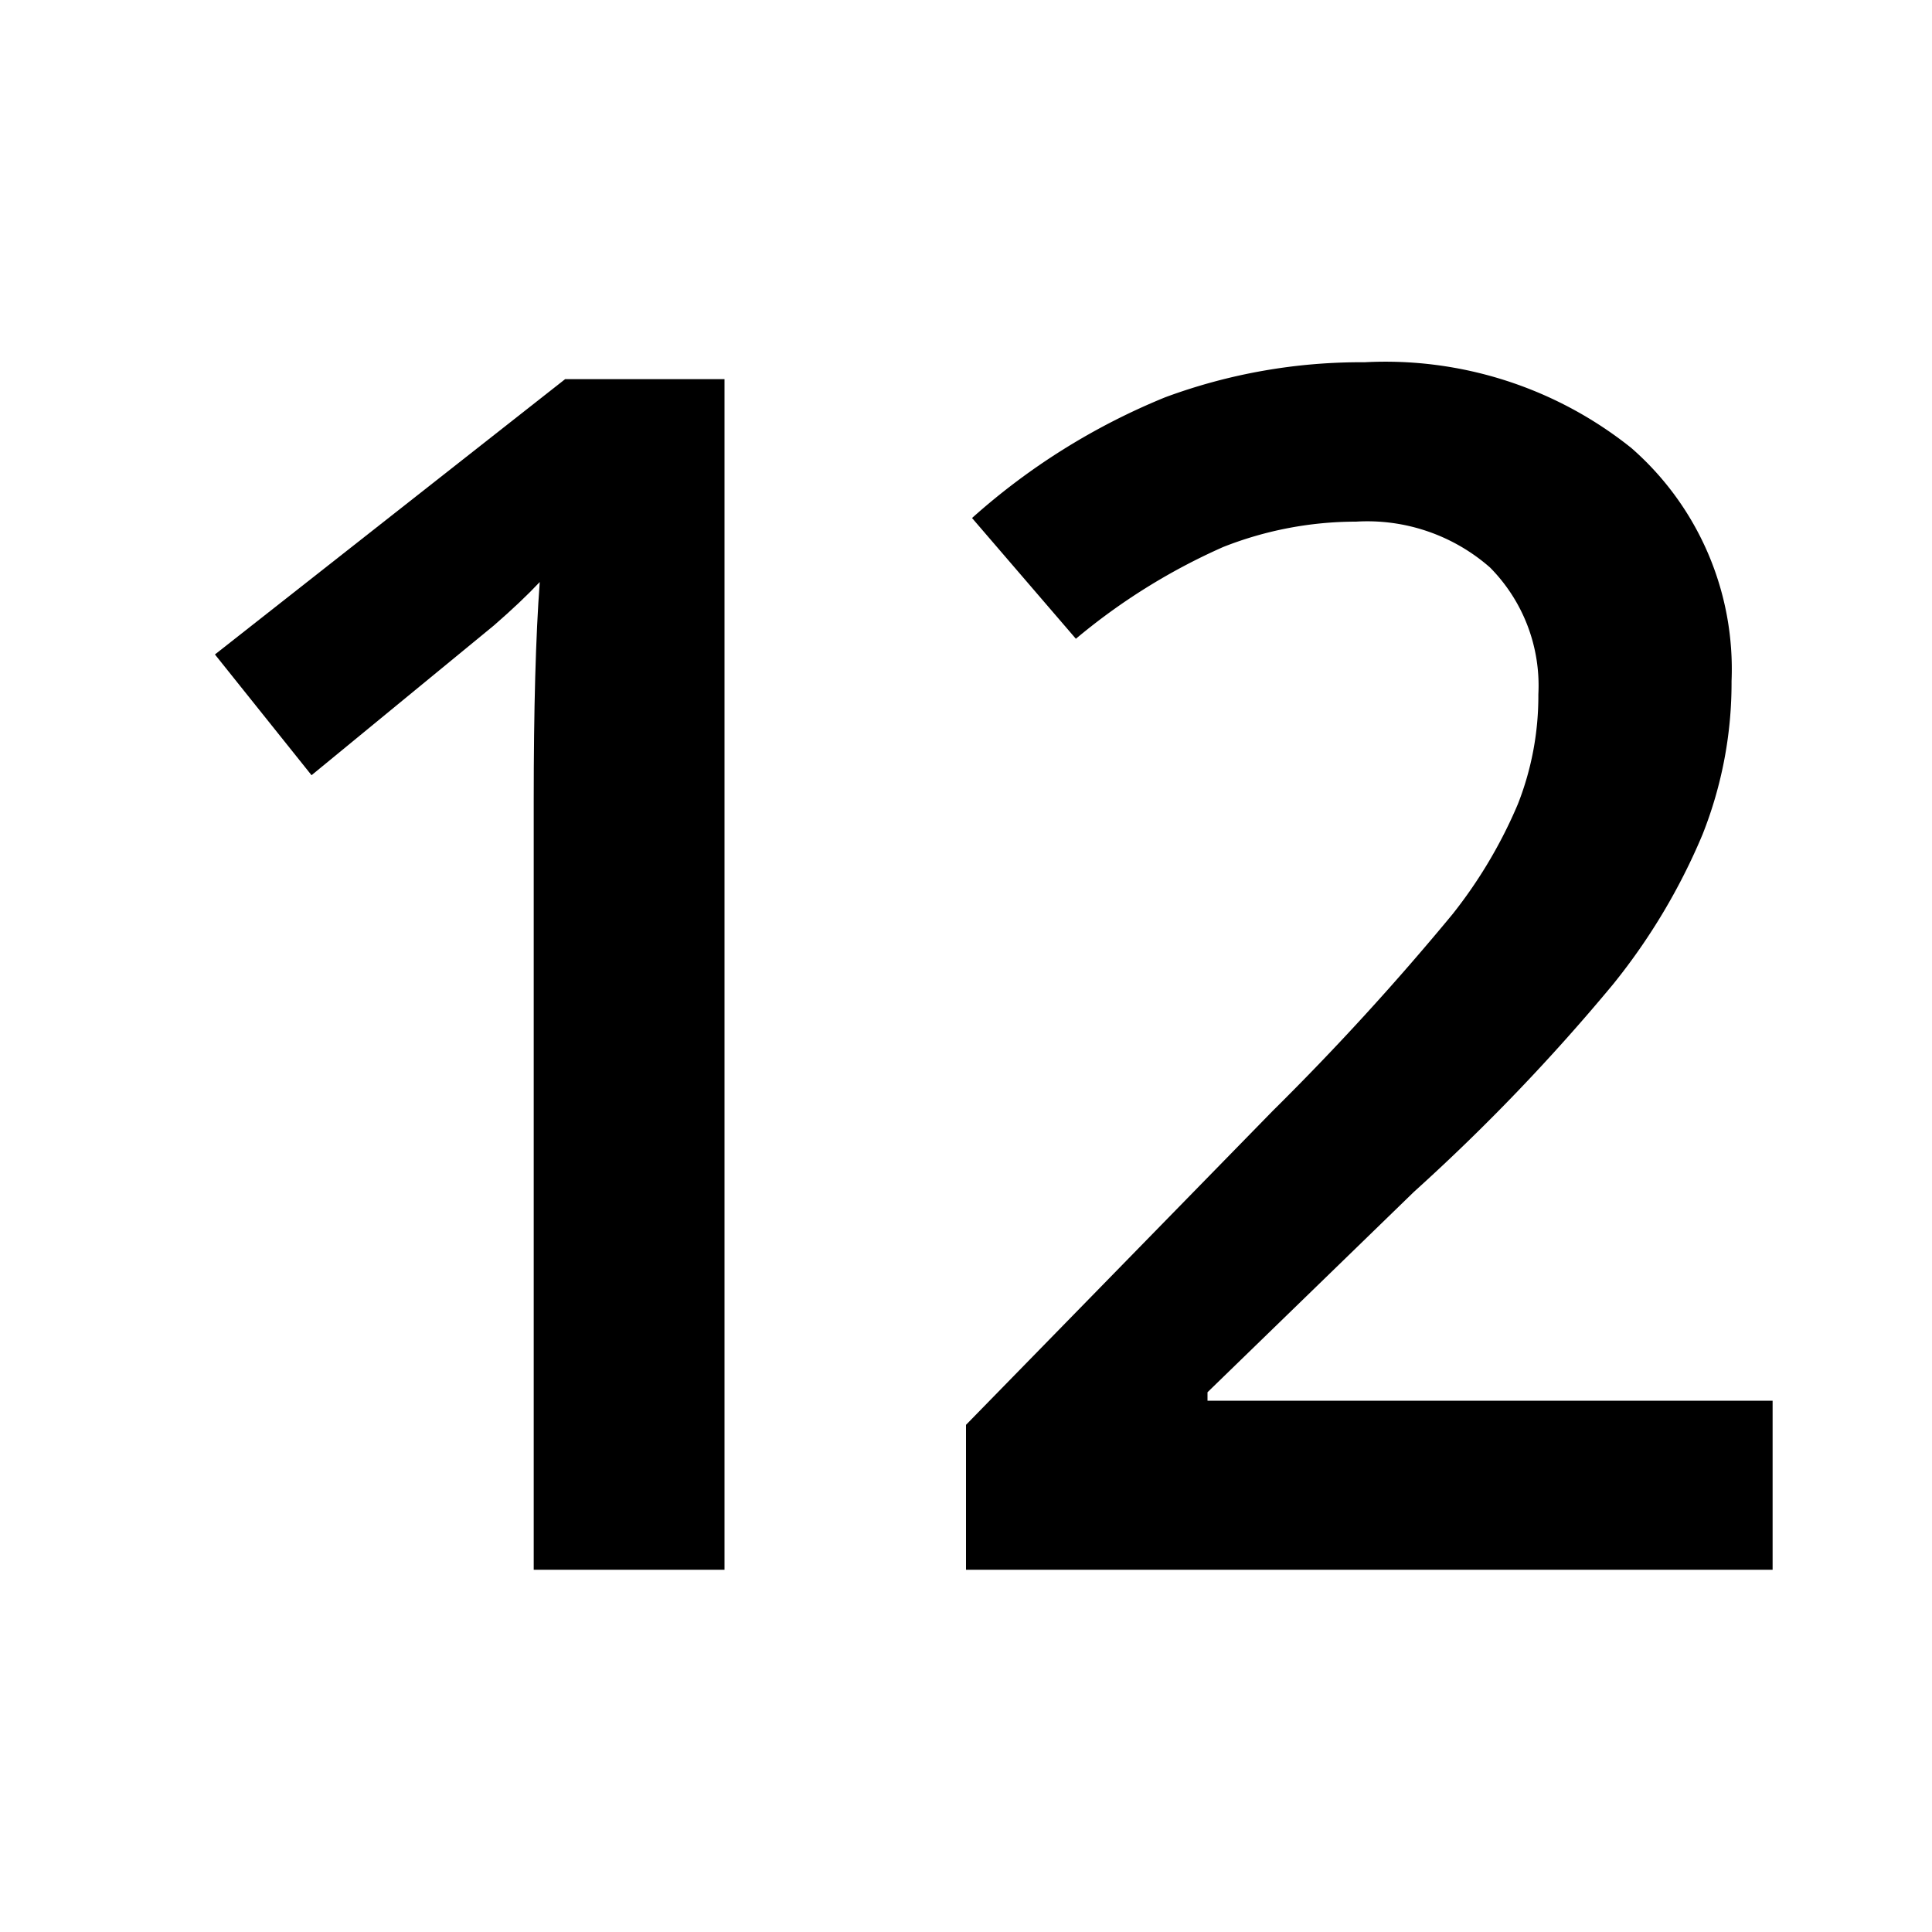<svg xmlns="http://www.w3.org/2000/svg" viewBox="0 0 16 16"><title>ime-number</title><g id="Icon"><path d="M1.78,5.42l.8,1L4.09,5.18q.23-.2.38-.36-.05.67-.05,1.81V13H6V3.14H4.68Z"/><path d="M10,11.6v-.07l1.71-1.66a16.54,16.54,0,0,0,1.65-1.72,5.12,5.12,0,0,0,.74-1.24,3.4,3.4,0,0,0,.24-1.27,2.43,2.43,0,0,0-.83-1.93A3.26,3.26,0,0,0,11.3,3a4.67,4.67,0,0,0-1.65.29,5.52,5.52,0,0,0-1.6,1l.86,1a5.13,5.13,0,0,1,1.22-.76,3,3,0,0,1,1.1-.21,1.54,1.54,0,0,1,1.11.38,1.39,1.39,0,0,1,.4,1.05,2.44,2.44,0,0,1-.17.91,3.93,3.93,0,0,1-.54.91,22,22,0,0,1-1.49,1.63L8,11.8V13h6.68V11.6Z"/></g></svg>